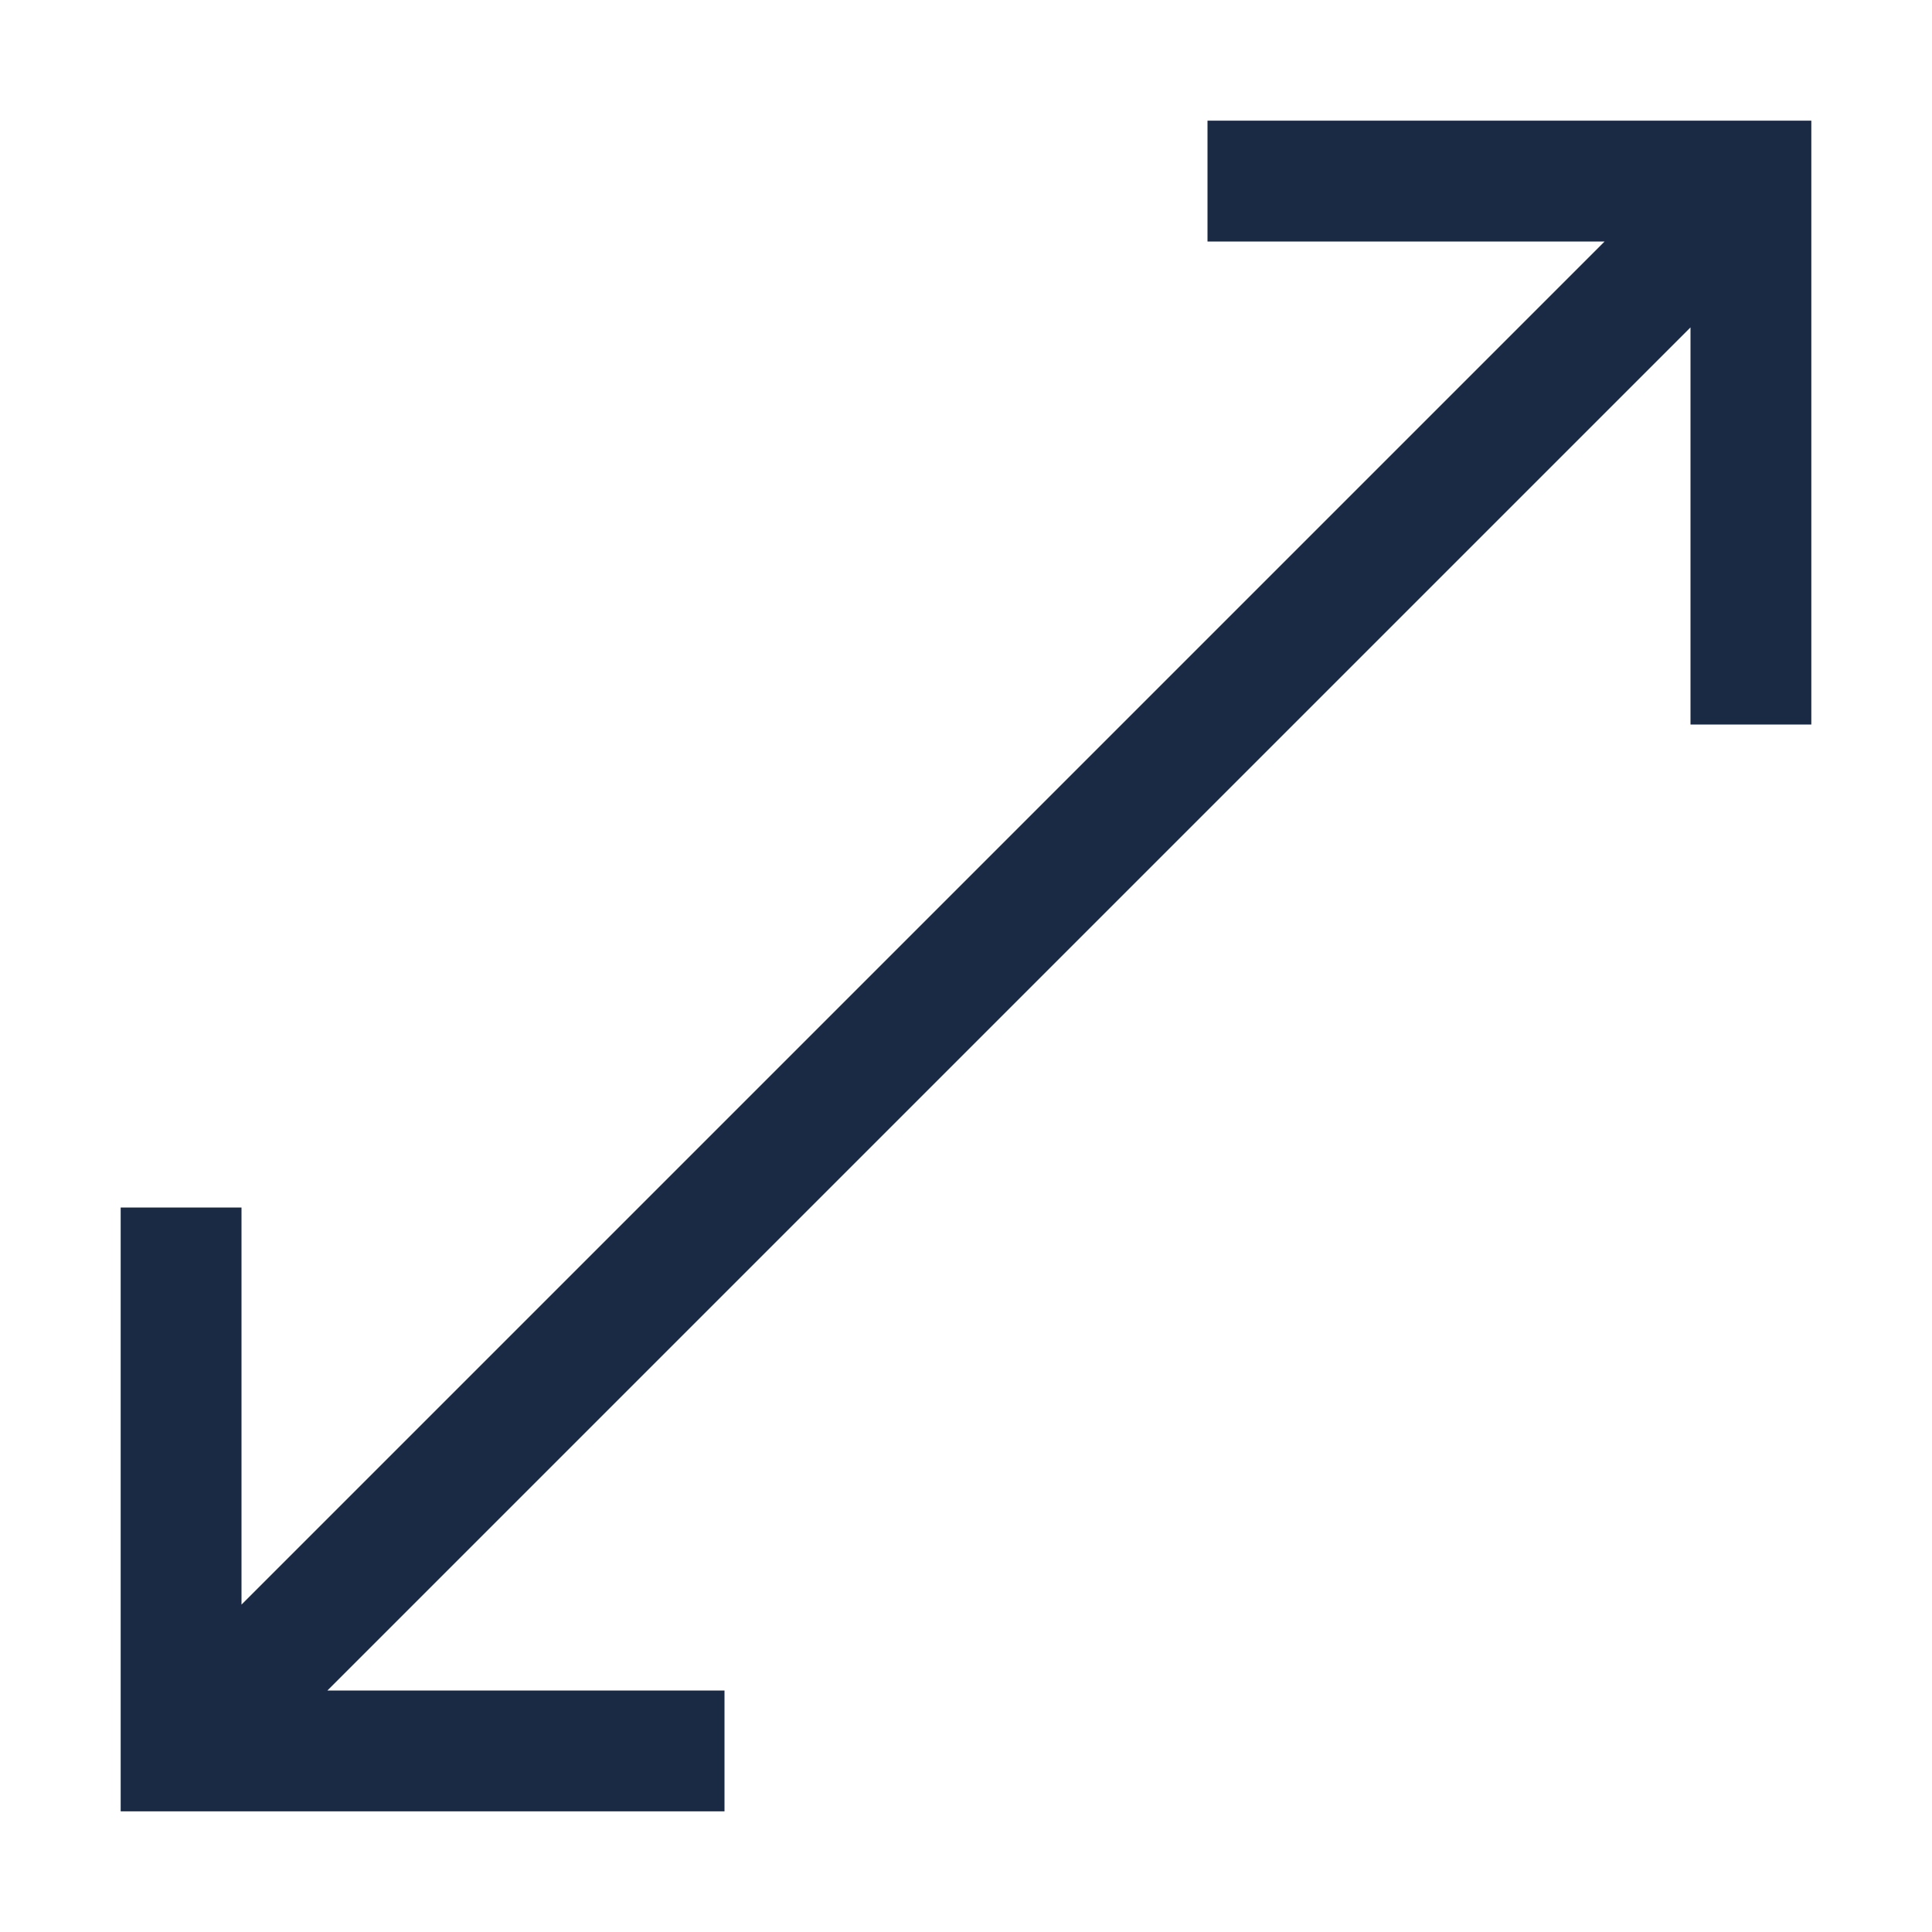 <svg xmlns="http://www.w3.org/2000/svg" width="13" height="13" viewBox="0 0 13 13" fill="none">
<g clip-path="url(#clip0_5560_289)">
<path d="M12.188 0.812V4.875H11.375V2.203L2.203 11.375H4.875V12.188H0.812V8.125H1.625V10.797L10.797 1.625H8.125V0.812H12.188Z" fill="#1A2A44"/>
</g>
<defs>
<clipPath id="clip0_5560_289">
<rect width="13" height="13" fill="white"/>
</clipPath>
</defs>
</svg>